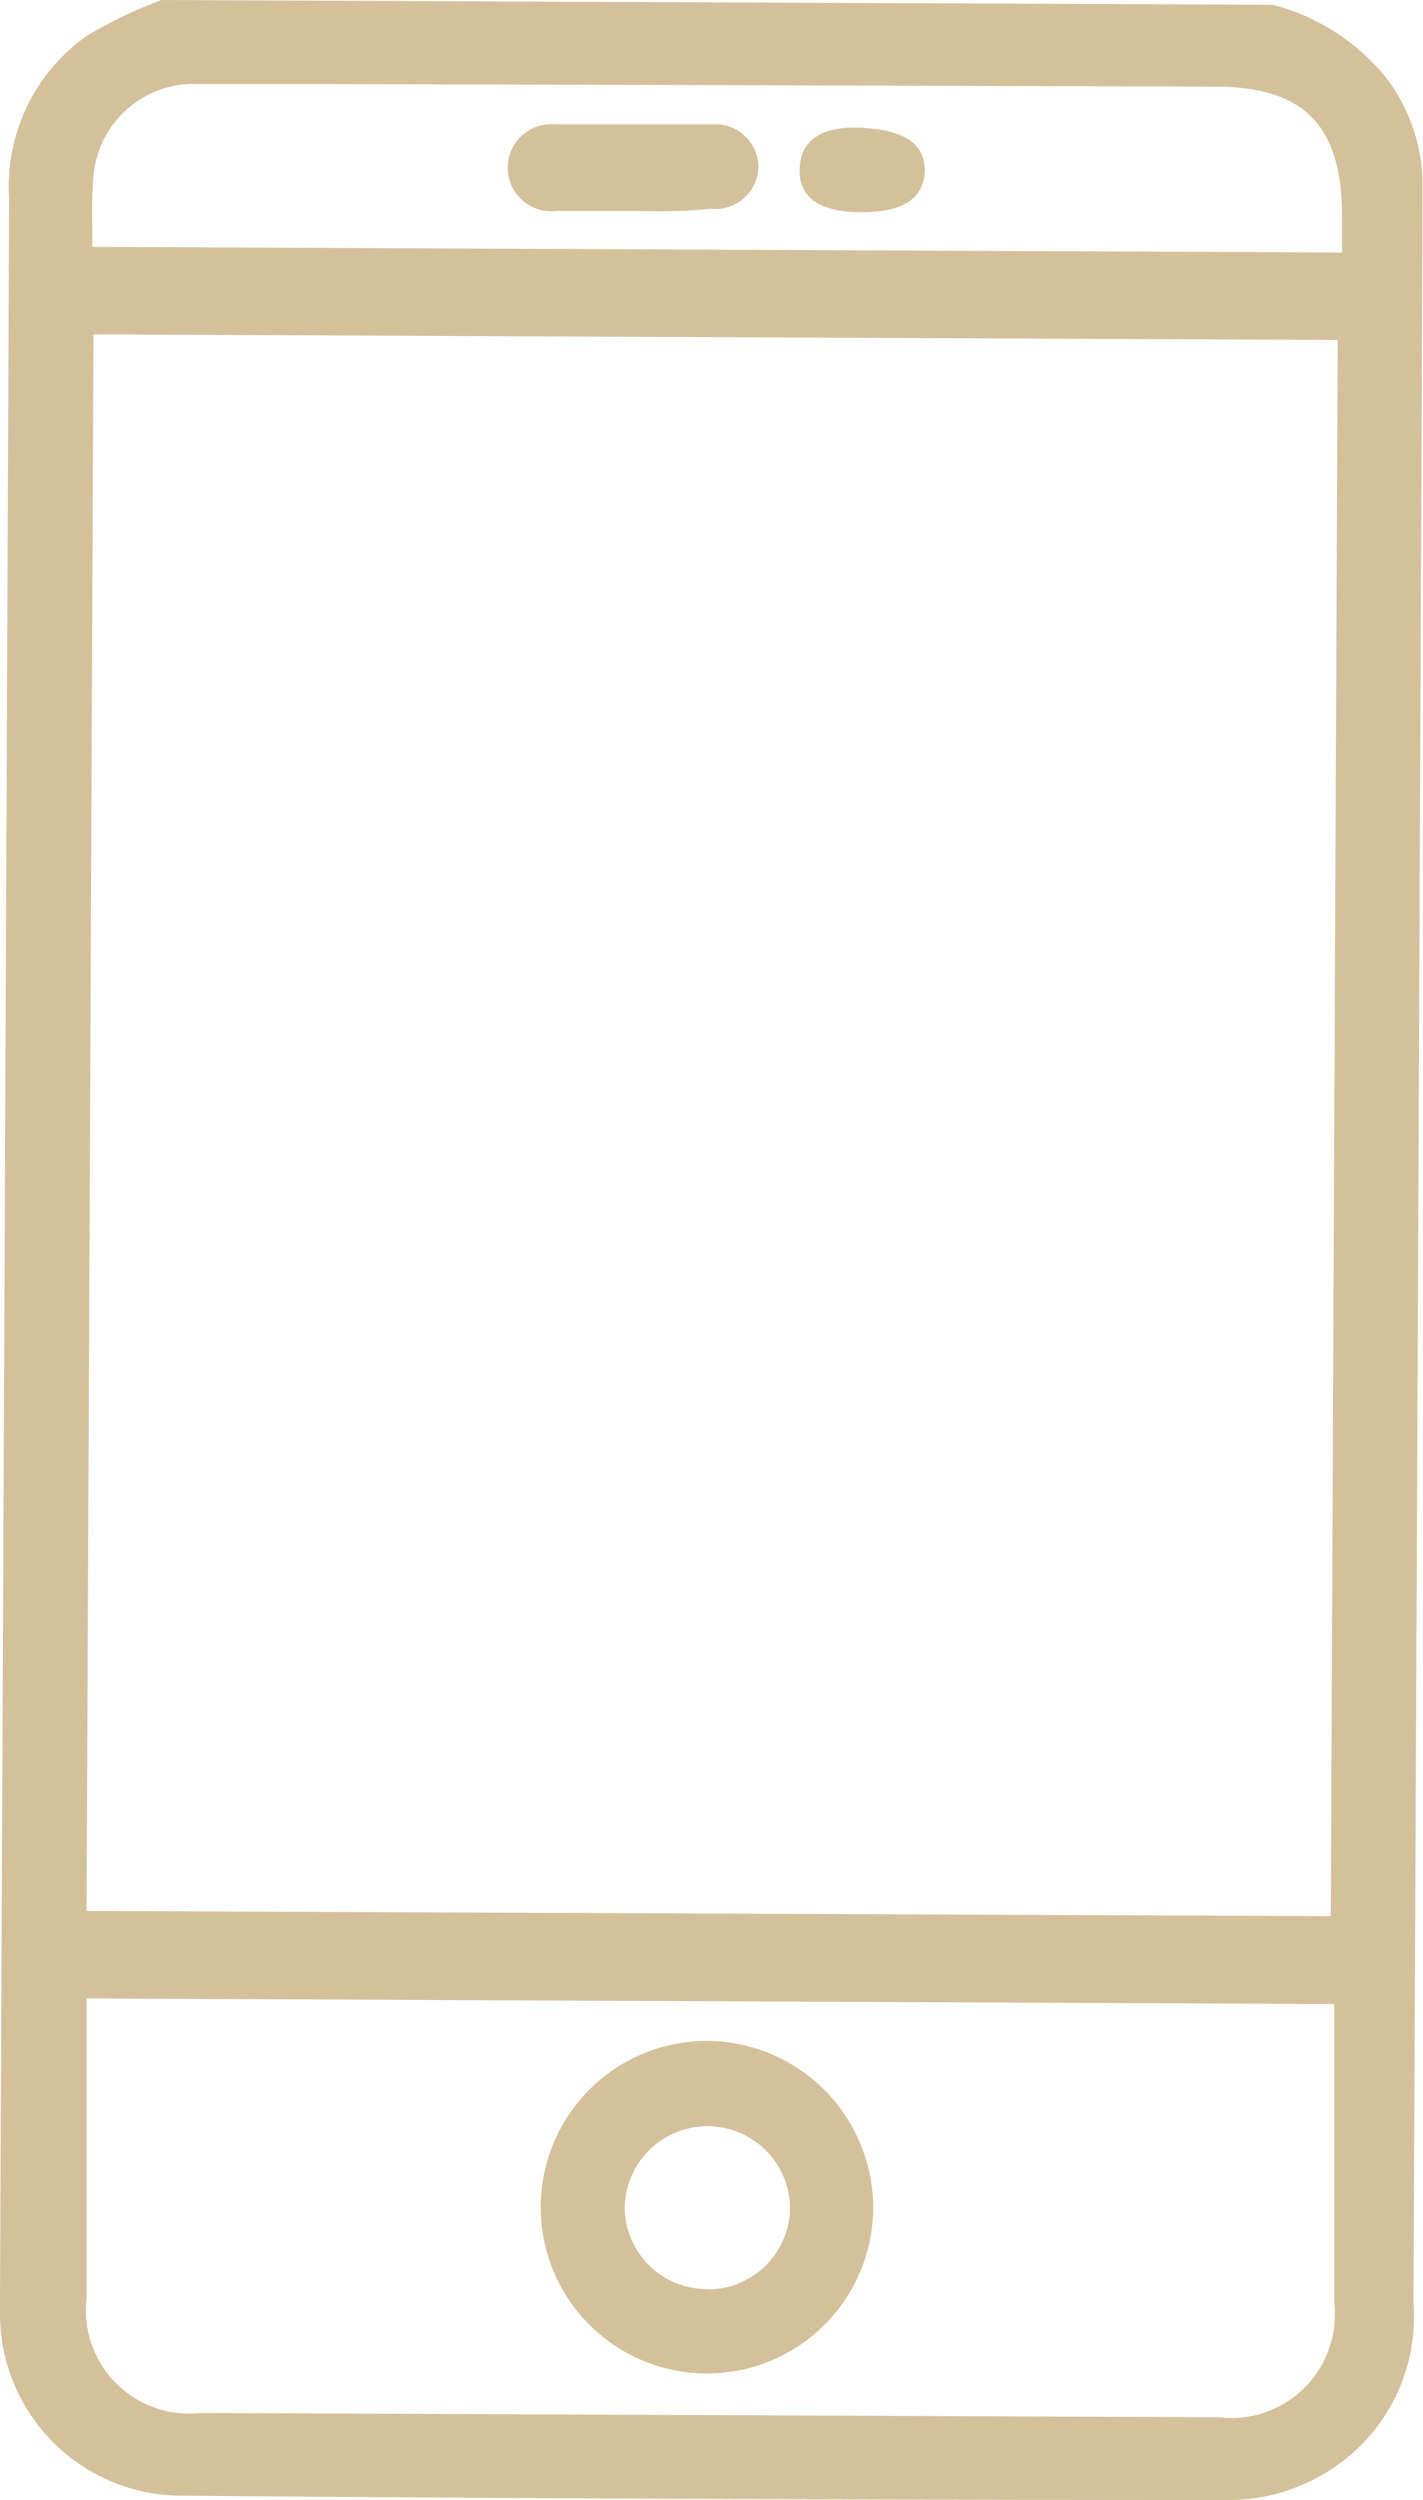 <svg xmlns="http://www.w3.org/2000/svg" viewBox="0 0 32.87 57.72"><defs><style>.cls-1{fill:#d4c19c;}</style></defs><g id="Capa_2" data-name="Capa 2"><g id="Capa_1-2" data-name="Capa 1"><path class="cls-1" d="M29.4.11A5,5,0,0,1,32,1.77a4.13,4.13,0,0,1,.86,2.33c0,.21,0,.41,0,.62q-.1,24.23-.21,48.45a4.2,4.2,0,0,1-2.44,4.14,4.25,4.25,0,0,1-1.78.41q-12.14,0-24.26-.1A4.2,4.2,0,0,1,0,53.48V53Q.11,28.81.21,4.57A4.26,4.26,0,0,1,2,.83,10.51,10.51,0,0,1,3.73,0Zm1.34,44.13L30.9,7.85,2.16,7.72,2,44.12ZM2,46.14c0,2.35,0,4.64,0,6.92a2.39,2.39,0,0,0,2.65,2.65l23.51.1a2.39,2.39,0,0,0,2.66-2.63l0-6.36v-.55ZM2.13,5.7,31,5.83V5C31,2.89,30.12,2,28.06,2L7.47,1.94c-1,0-1.92,0-2.87,0A2.33,2.33,0,0,0,2.15,4.2C2.11,4.68,2.14,5.17,2.13,5.7Z"/><path class="cls-1" d="M20.17,51a3.84,3.84,0,1,1-3.77-3.88A3.86,3.86,0,0,1,20.17,51Zm-3.83,1.86A1.91,1.91,0,0,0,18.25,51a1.91,1.91,0,1,0-3.82,0A1.9,1.9,0,0,0,16.34,52.85Z"/><path class="cls-1" d="M14.6,4.87c-.59,0-1.17,0-1.75,0a1,1,0,0,1-1.12-1,1,1,0,0,1,1.07-1c1.22,0,2.44,0,3.65,0a1,1,0,0,1,1.07,1,1,1,0,0,1-1.12.95C15.8,4.89,15.2,4.88,14.6,4.87Z"/><path class="cls-1" d="M19.91,4.9c-1,0-1.46-.35-1.44-1s.49-1,1.44-.95,1.47.36,1.45,1S20.85,4.9,19.91,4.9Z"/></g></g></svg>